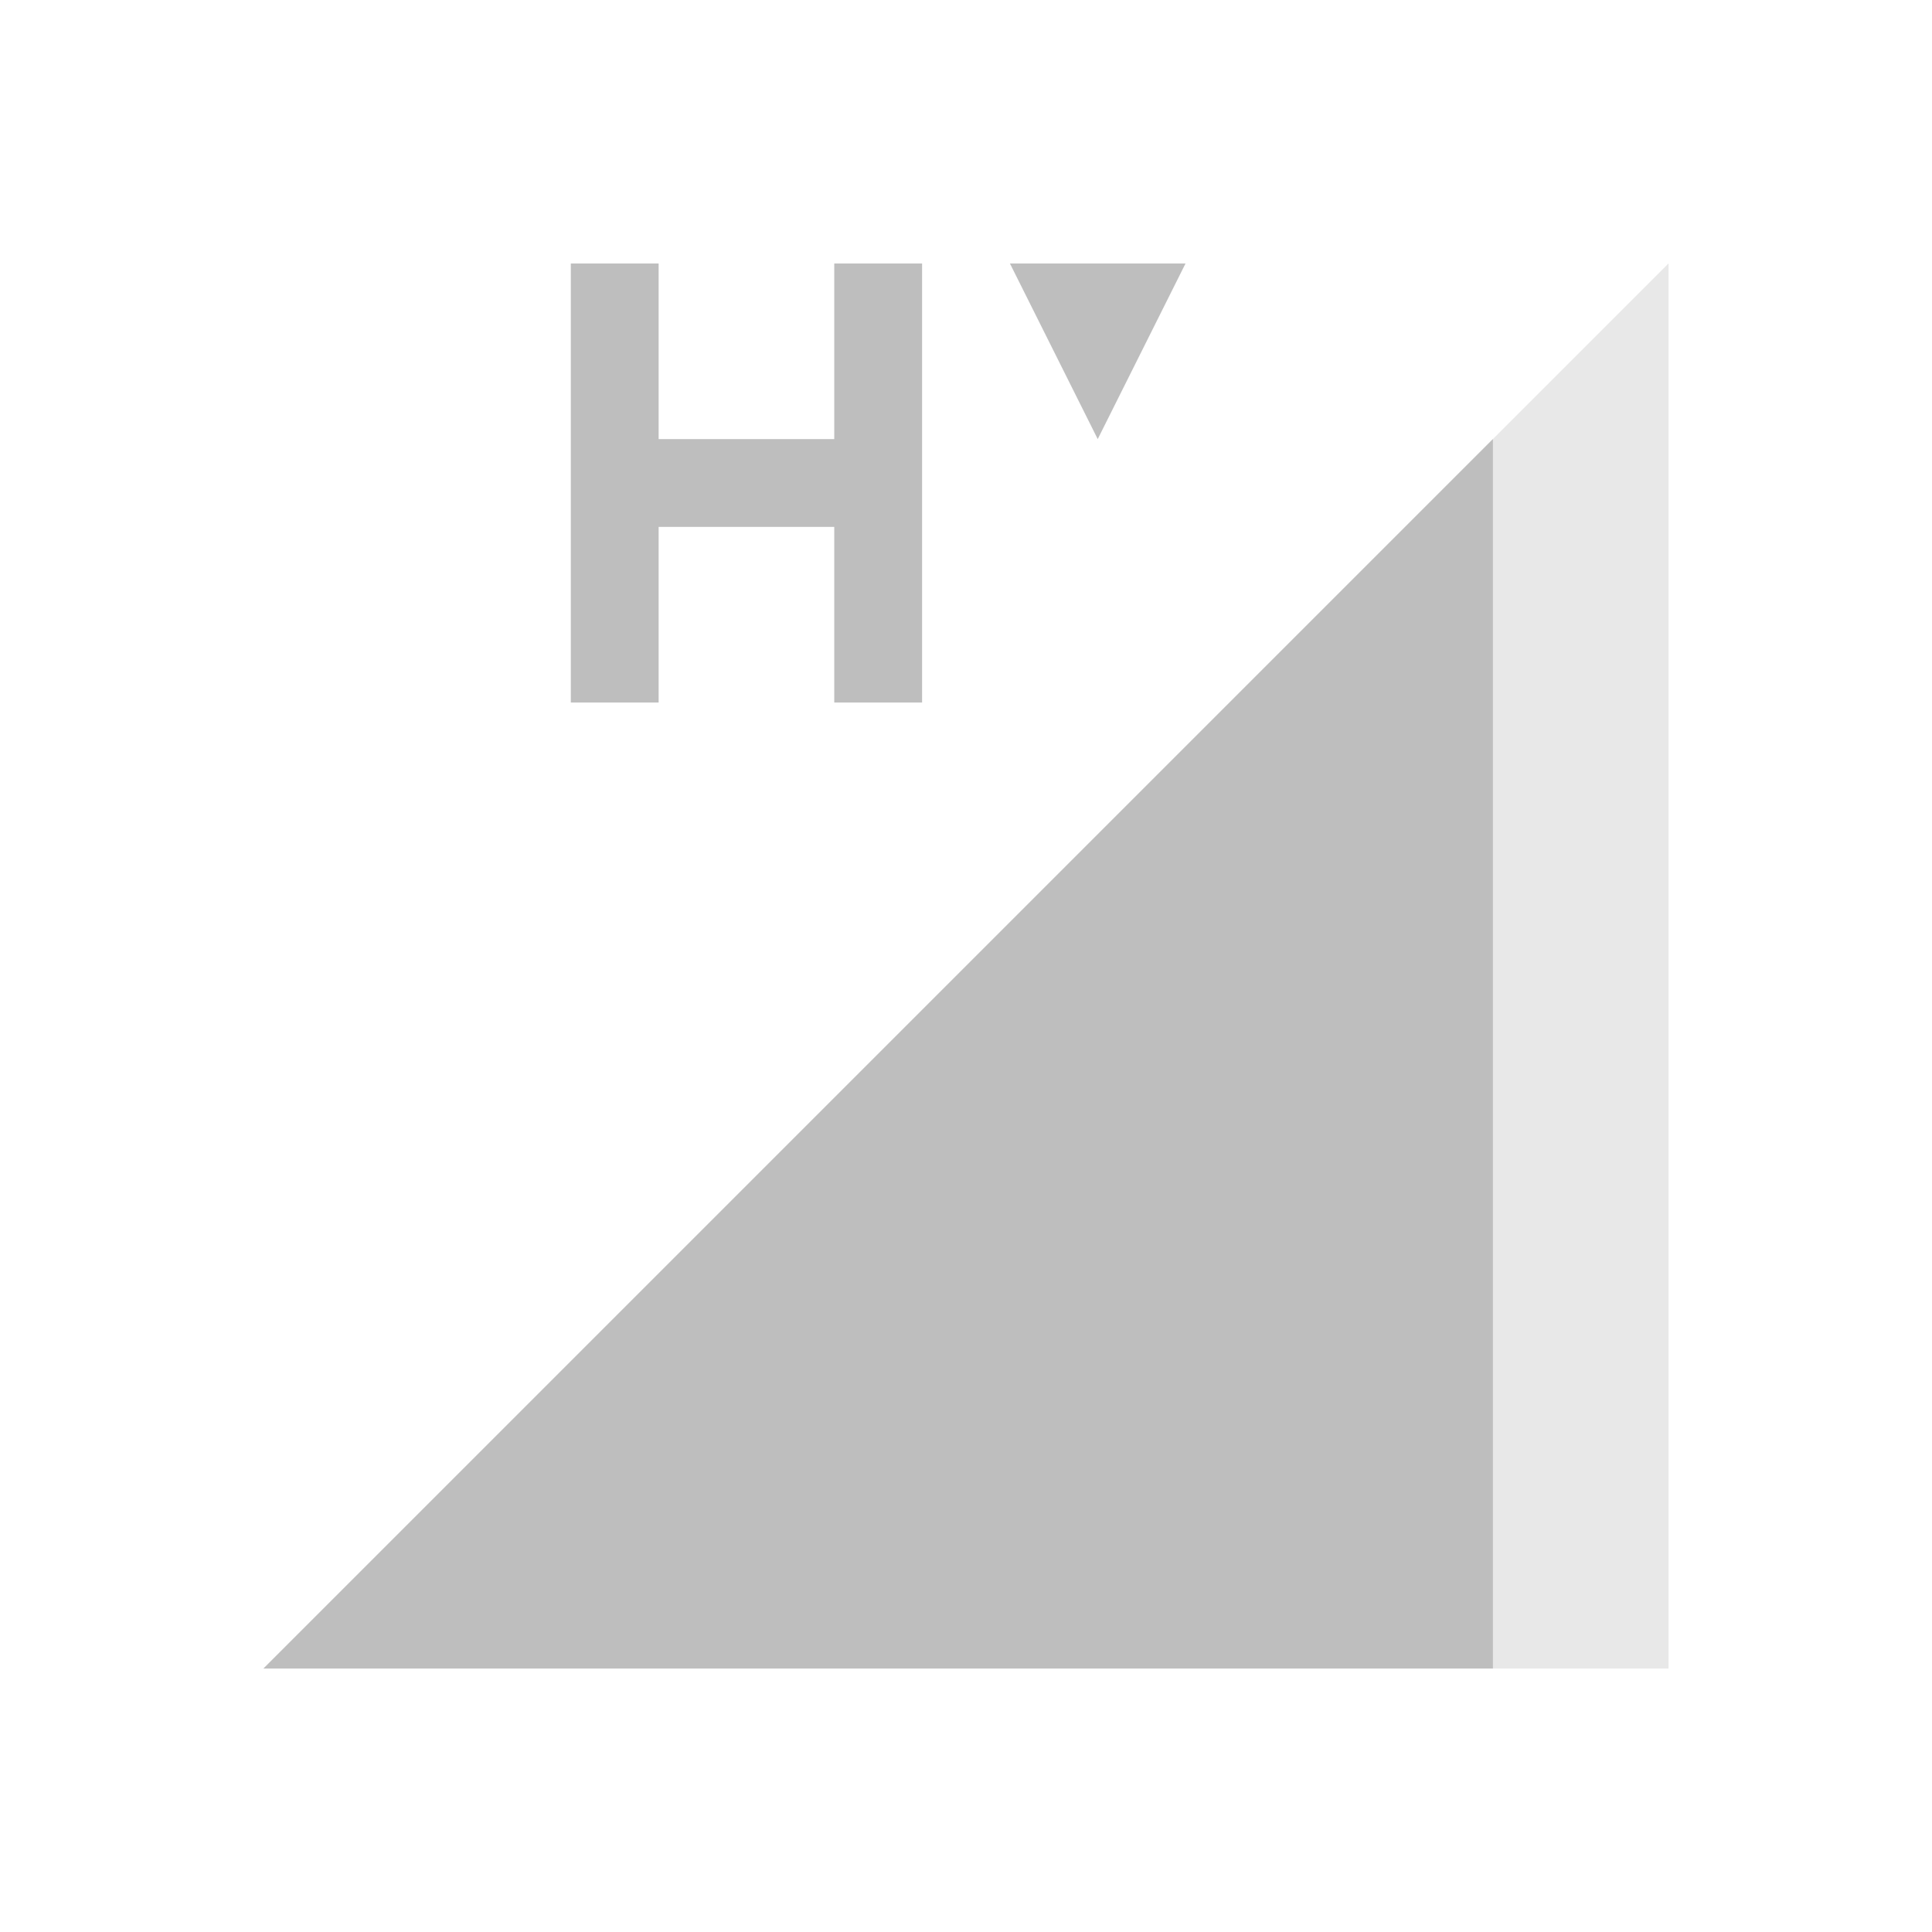 <svg xmlns="http://www.w3.org/2000/svg" id="svg4153" width="22" height="22" version="1.1">
<defs id="defs4157">
<style id="current-color-scheme" type="text/css">
.ColorScheme-Contrast{color:#bebebe}
</style>
</defs>
<g id="network-mobile-80-hsdpa" transform="translate(0 286)">
<path id="rect5665" fill="none" d="M0-286h22v22H0z" opacity=".55"/>
<path id="path5667" fill="currentColor" fill-rule="evenodd" d="m3-267 16-16v16z" class="ColorScheme-Contrast" opacity=".35"/>
<path id="path5669" fill="currentColor" fill-rule="evenodd" d="M17-281 3-267h14Z" class="ColorScheme-Contrast"/>
<path id="path5936" fill="currentColor" d="M6.5-283v5h1v-2h2v2h1v-5h-1v2h-2v-2zm5 0 1 2 1-2z" class="ColorScheme-Contrast"/>
</g>
</svg>
